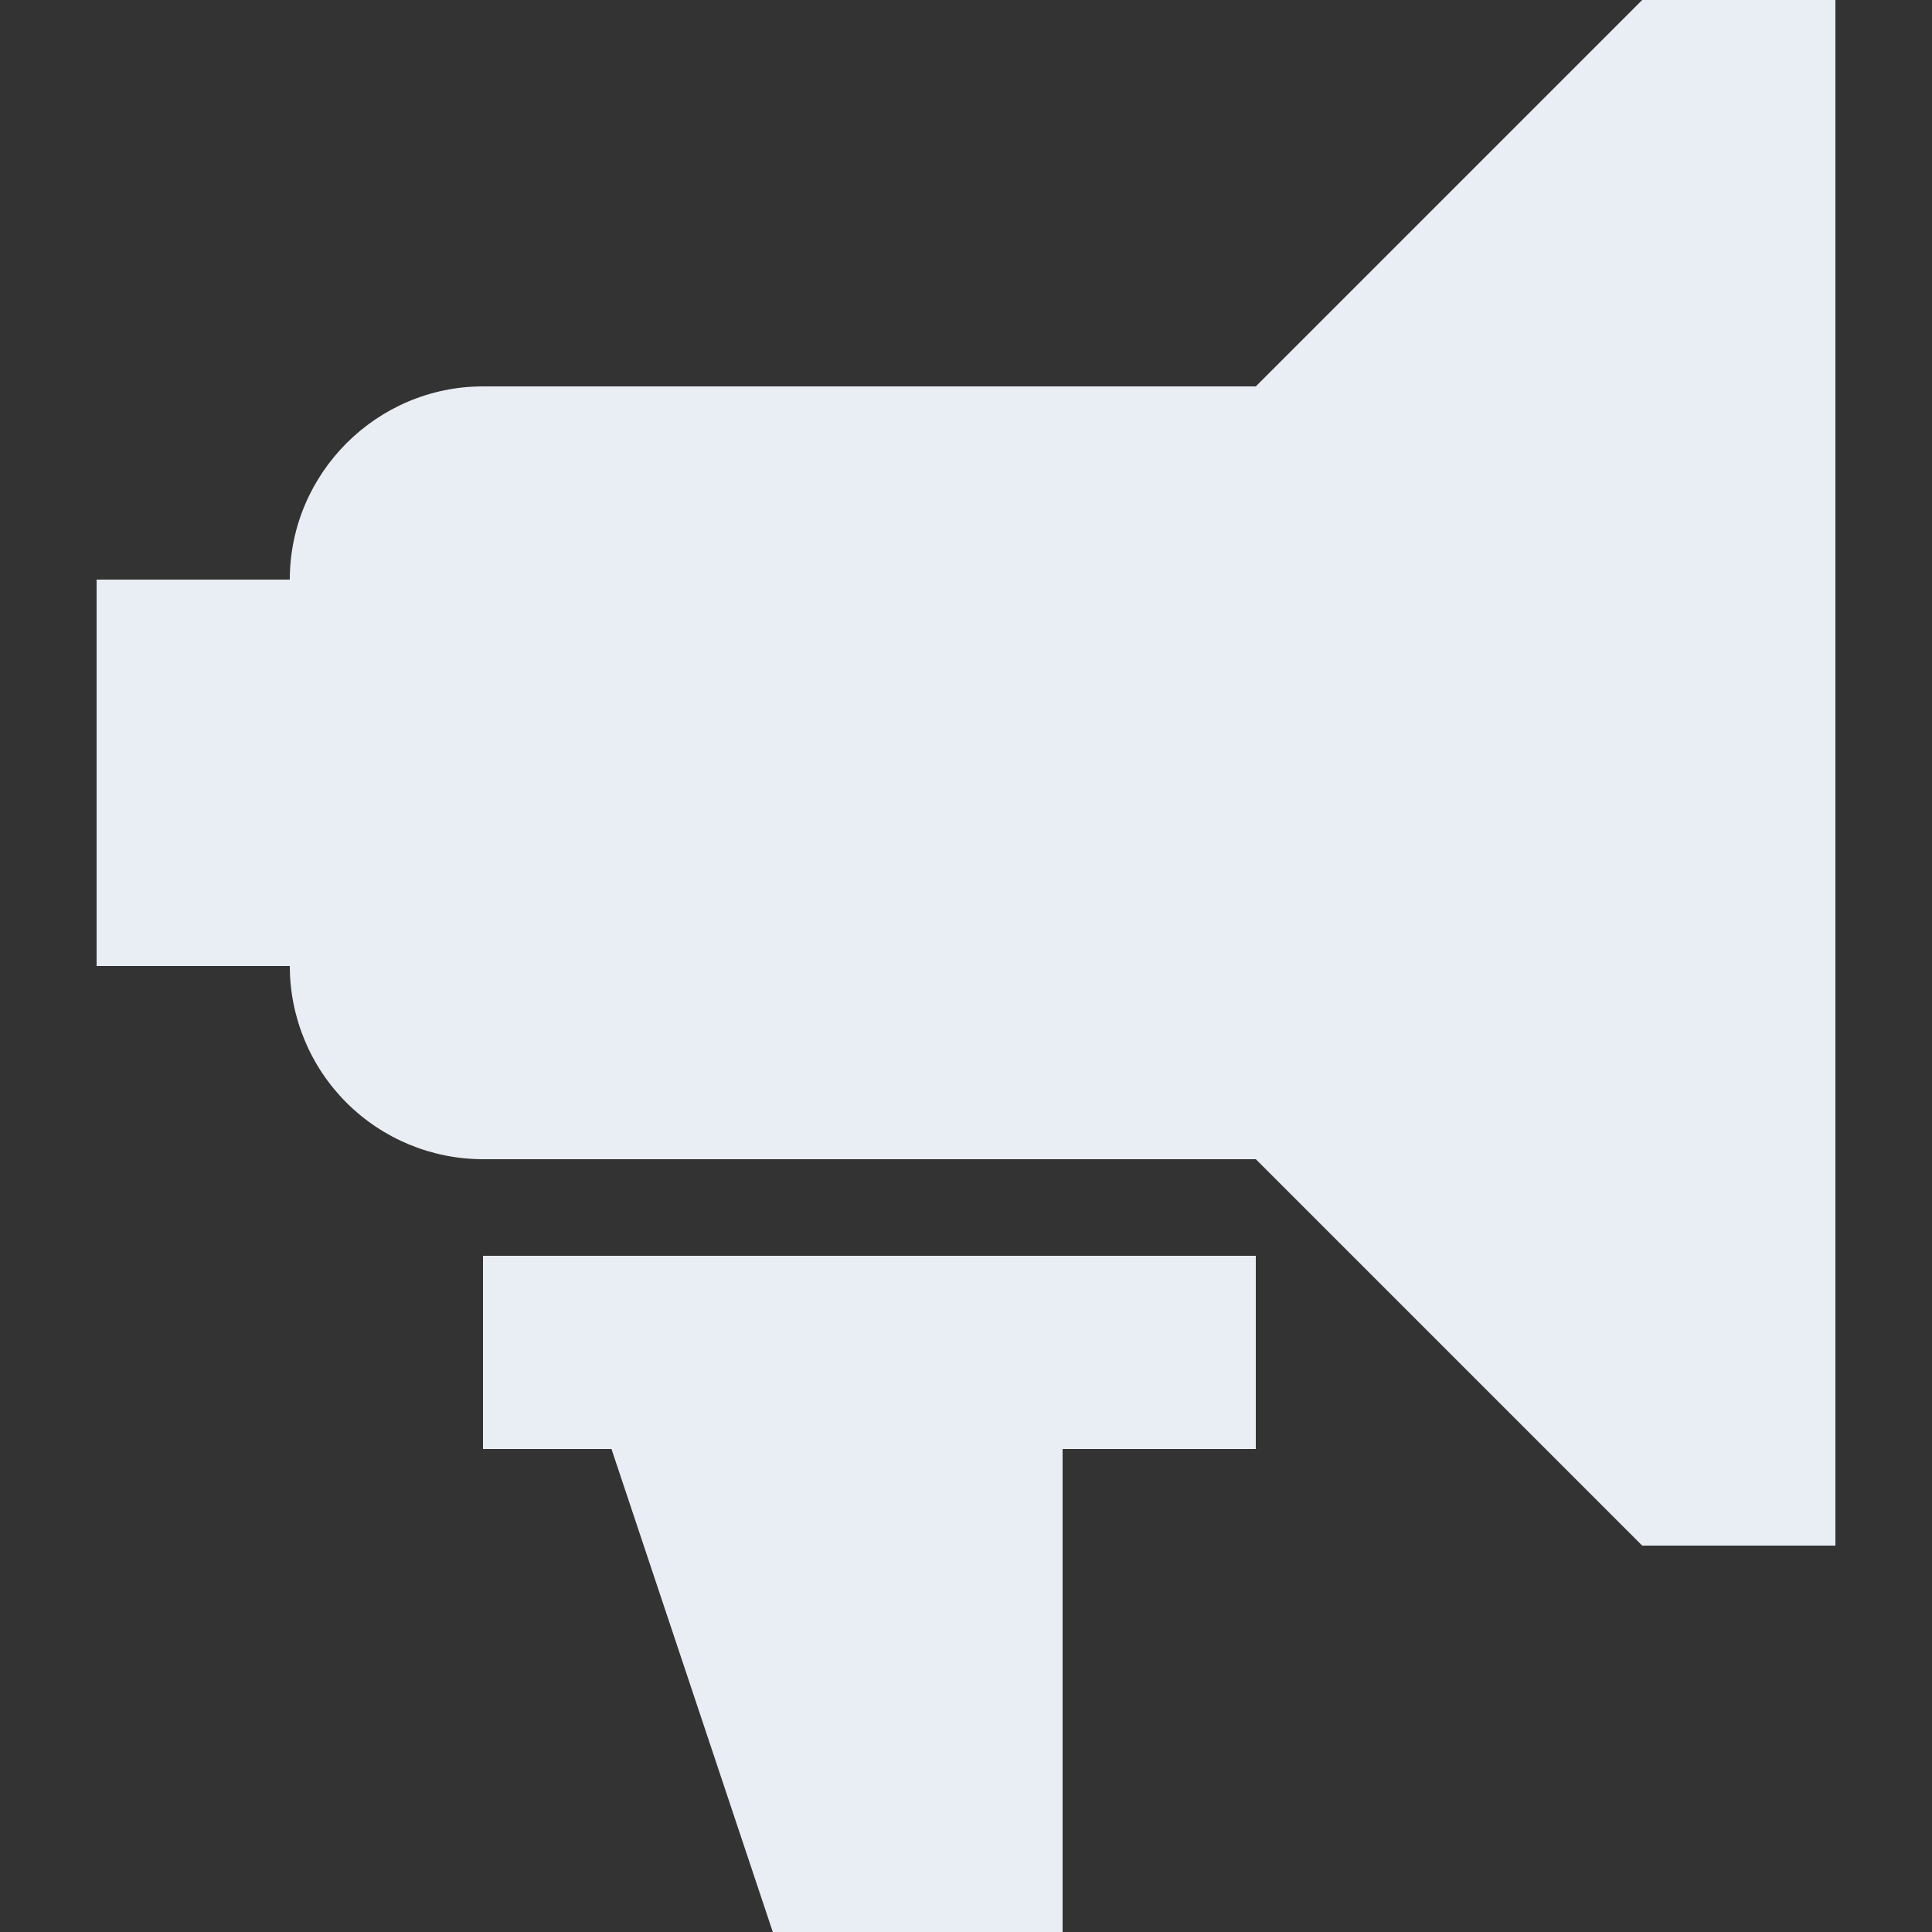 <svg width="20" height="20" viewBox="0 0 20 20" fill="none" xmlns="http://www.w3.org/2000/svg">
<rect x="0" y="0" width="20" height="20" fill="#333333" stroke="none"/>
<path d="M3 6C3 4.9 3.9 4 5 4H13L17 0H19V16H17L13 12H5C4.47 12 3.961 11.789 3.586 11.414C3.211 11.039 3 10.53 3 10H1V6H3ZM11 15V20H8L6.33 15H5V13H13V15H11Z" fill="#E9EDF4"/>
</svg>
